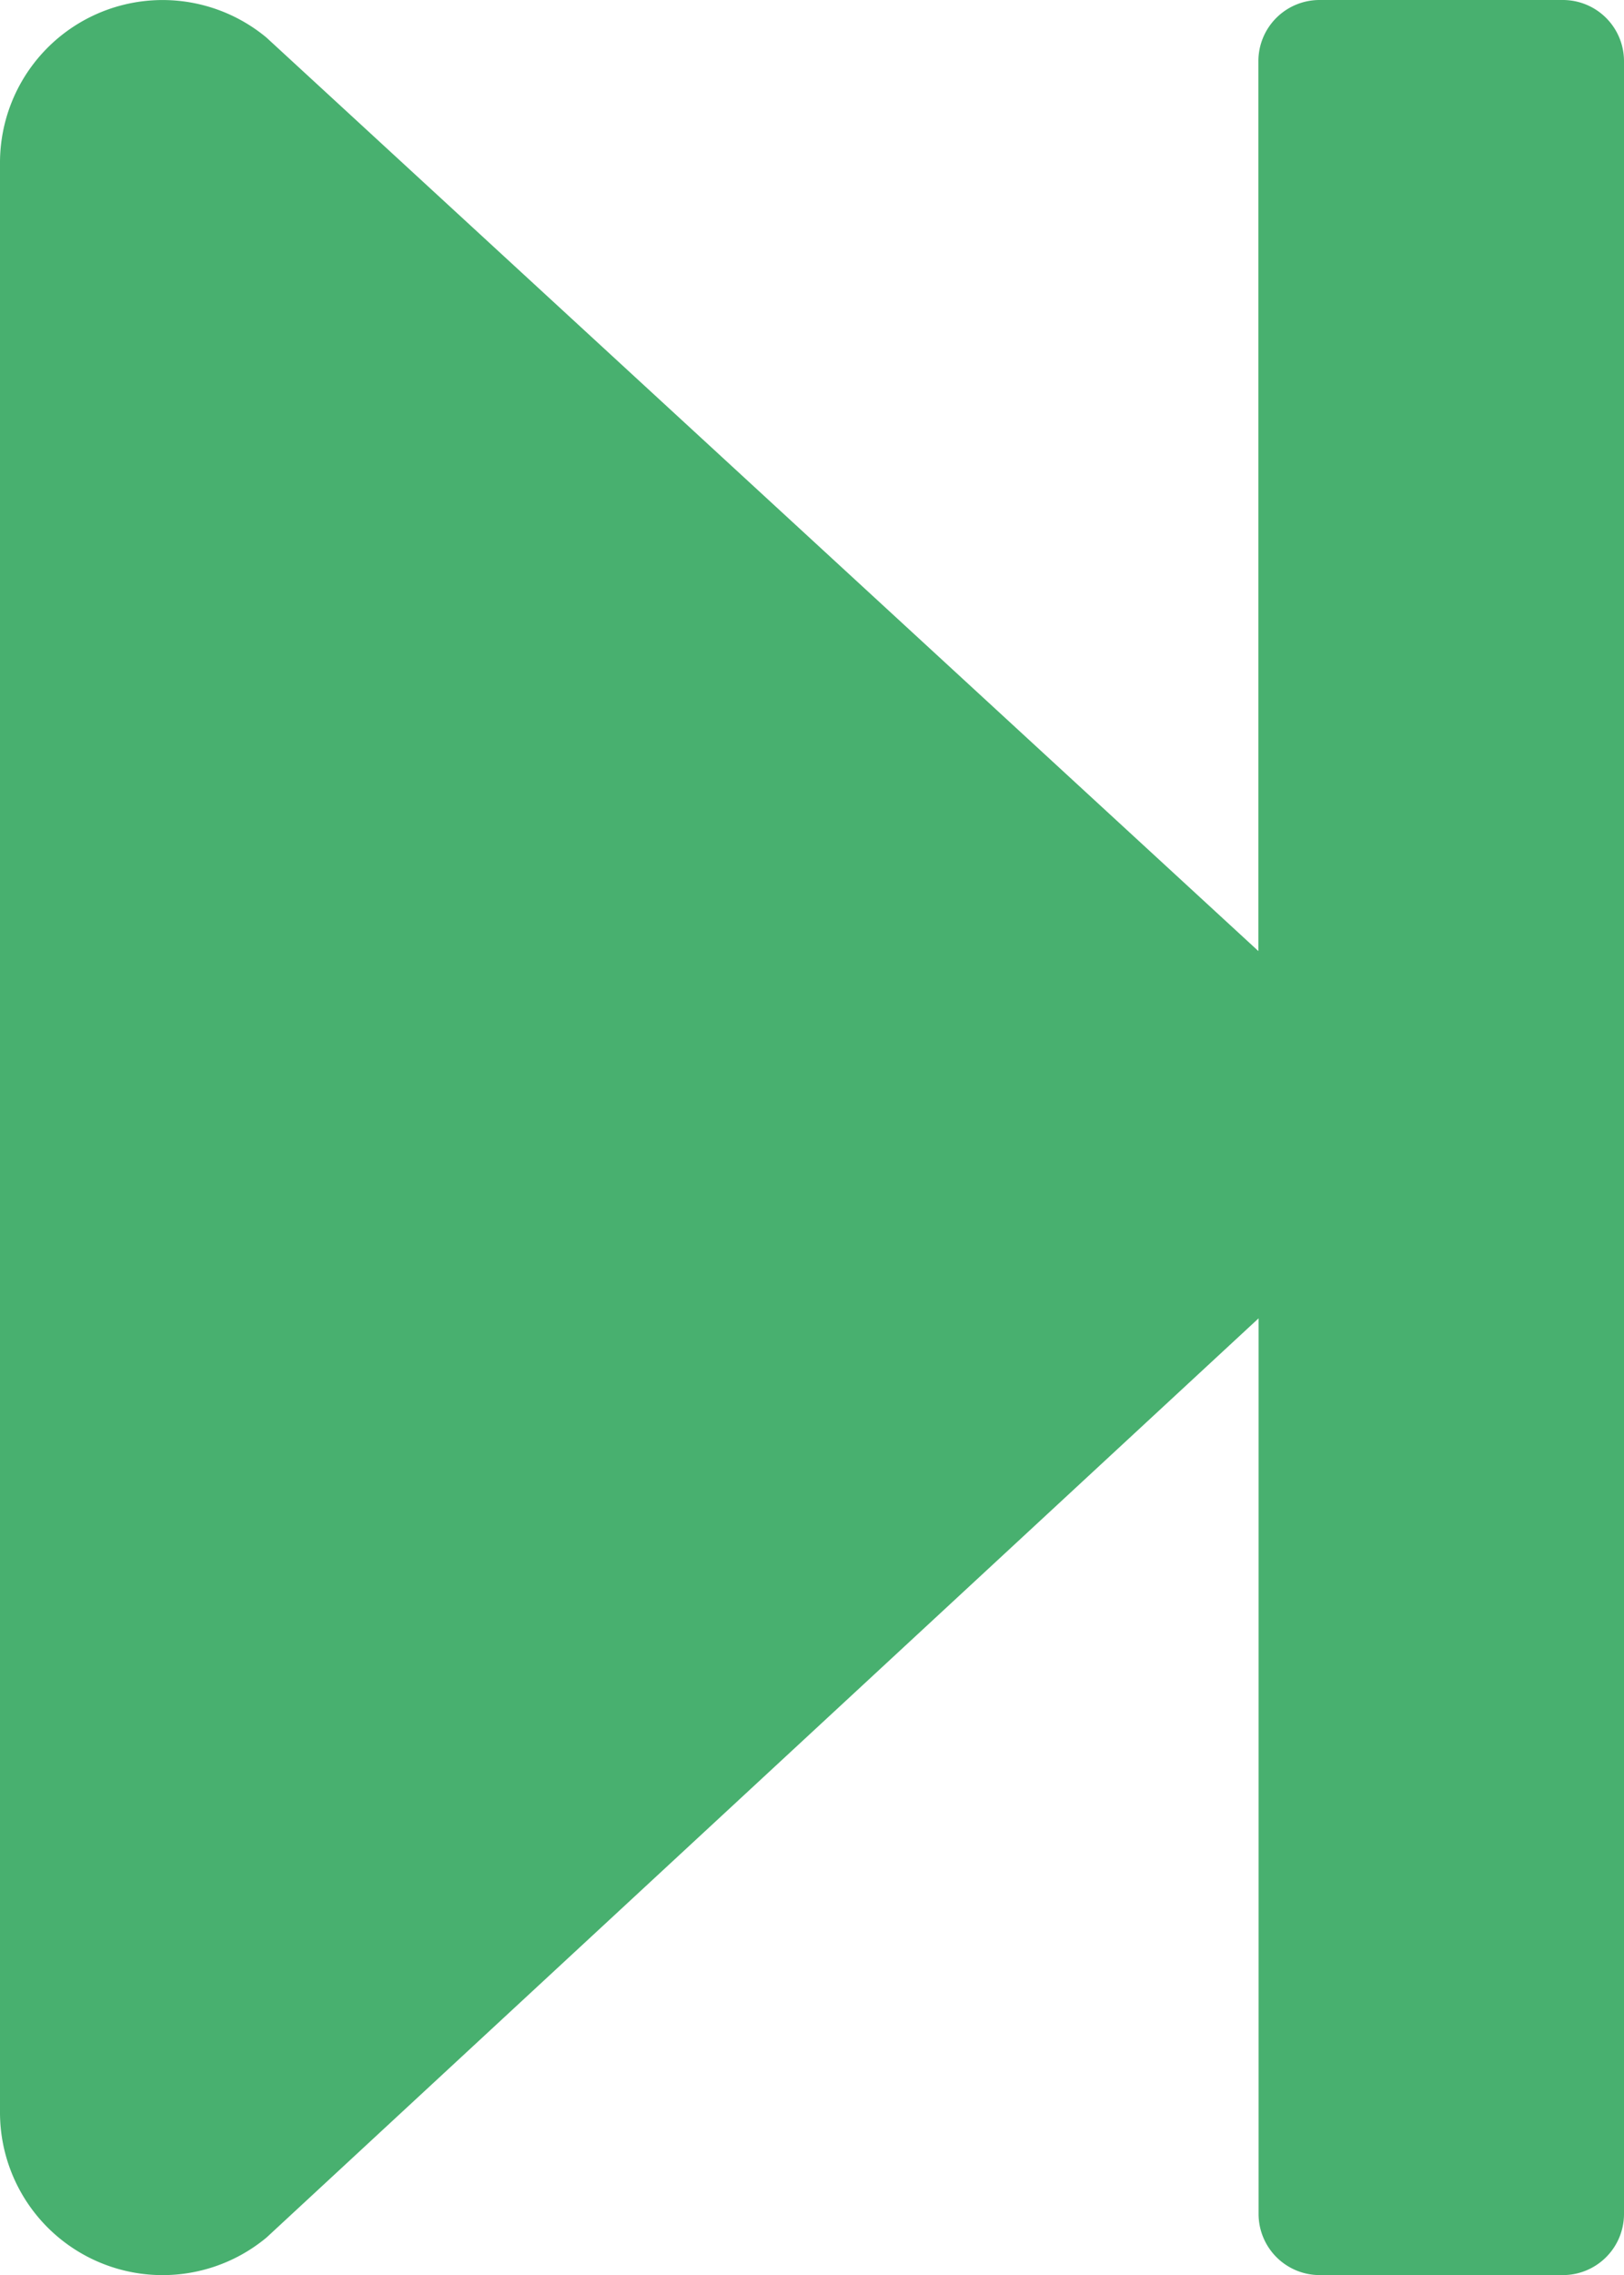 <svg xmlns="http://www.w3.org/2000/svg" width="17.19" height="24.067" viewBox="0 0 17.19 24.067">
  <defs>
    <style>
      .cls-1 {
        fill: #48b06f;
      }
    </style>
  </defs>
  <path id="step-forward" class="cls-1" d="M81.19,32.639V55.416a.647.647,0,0,1-.645.645H77.967a.647.647,0,0,1-.645-.645V45.94l-10.5,9.723A1.721,1.721,0,0,1,64,54.342V33.713a1.721,1.721,0,0,1,2.82-1.322l10.5,9.664V32.639a.647.647,0,0,1,.645-.645h2.579A.647.647,0,0,1,81.19,32.639Z" transform="translate(-64 -31.994)"/>
</svg>
